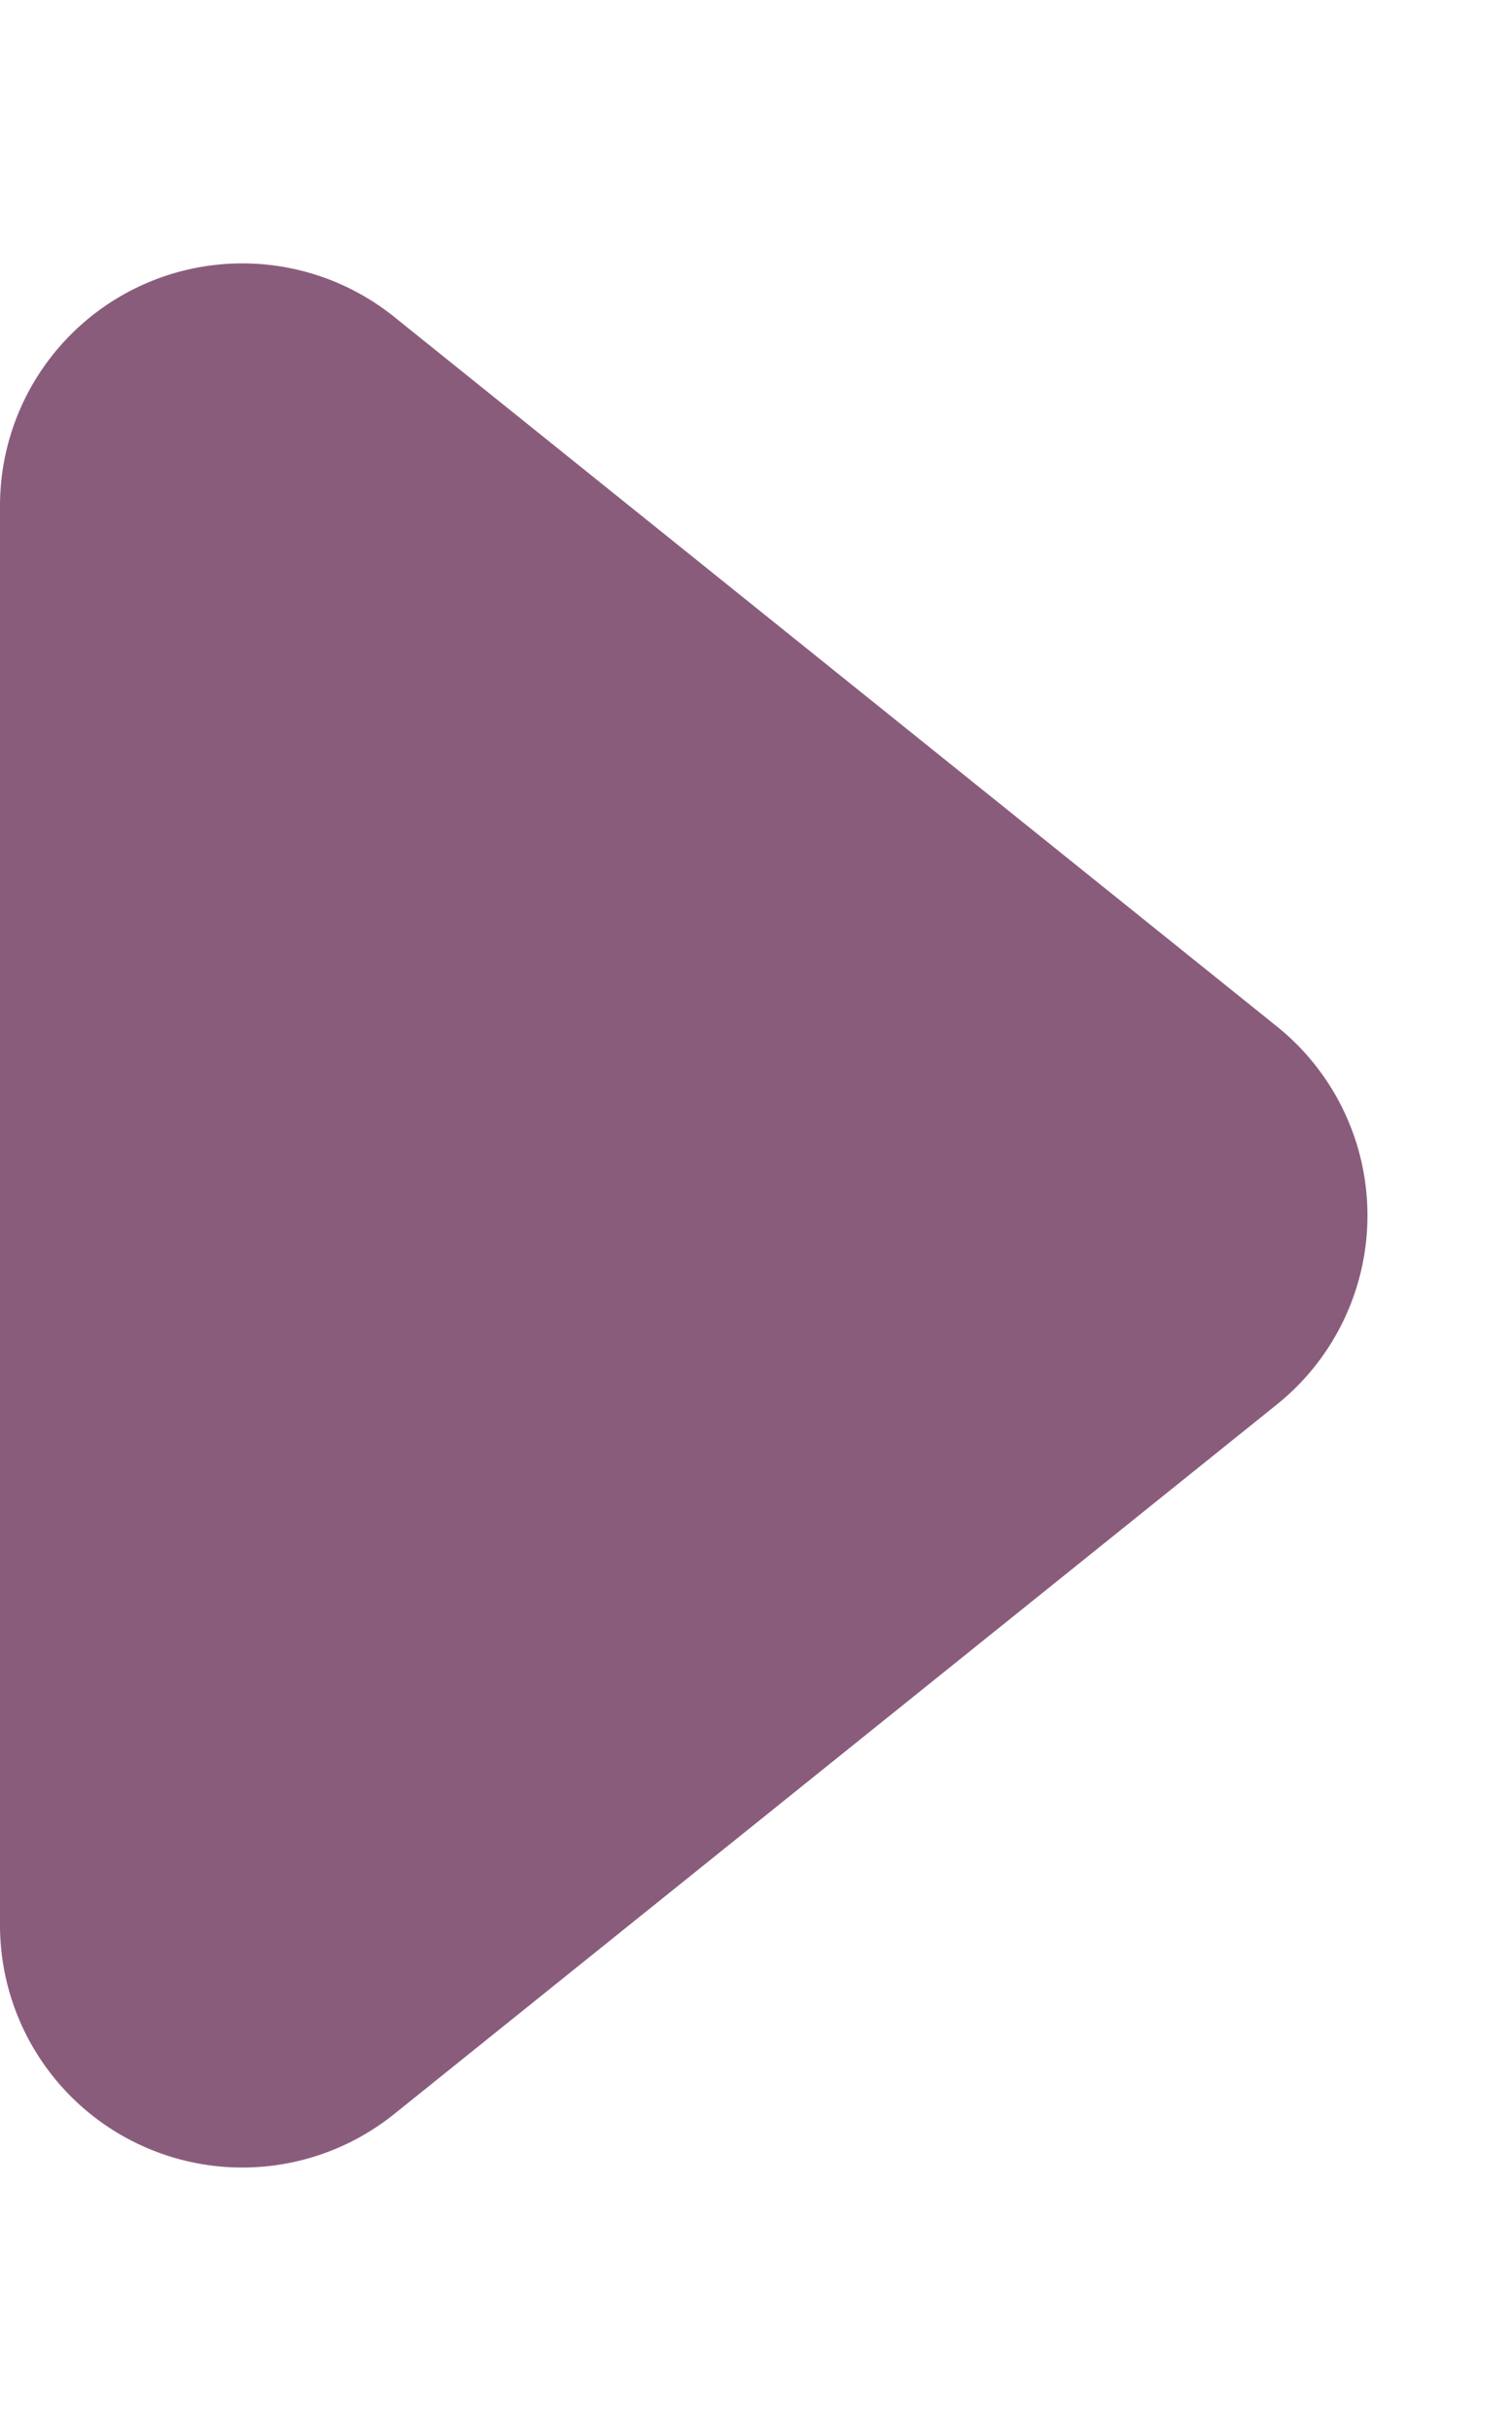 <svg xmlns="http://www.w3.org/2000/svg" width="12.478" height="20.053" viewBox="0 0 12.478 20.053">
  <path id="Polígono_15" data-name="Polígono 15" d="M8.468,1.94a2,2,0,0,1,3.118,0l5.854,7.285a2,2,0,0,1-1.559,3.253H4.173A2,2,0,0,1,2.614,9.225Z" transform="translate(12.478) rotate(90)" fill="#8A5C7C"/>
</svg>

